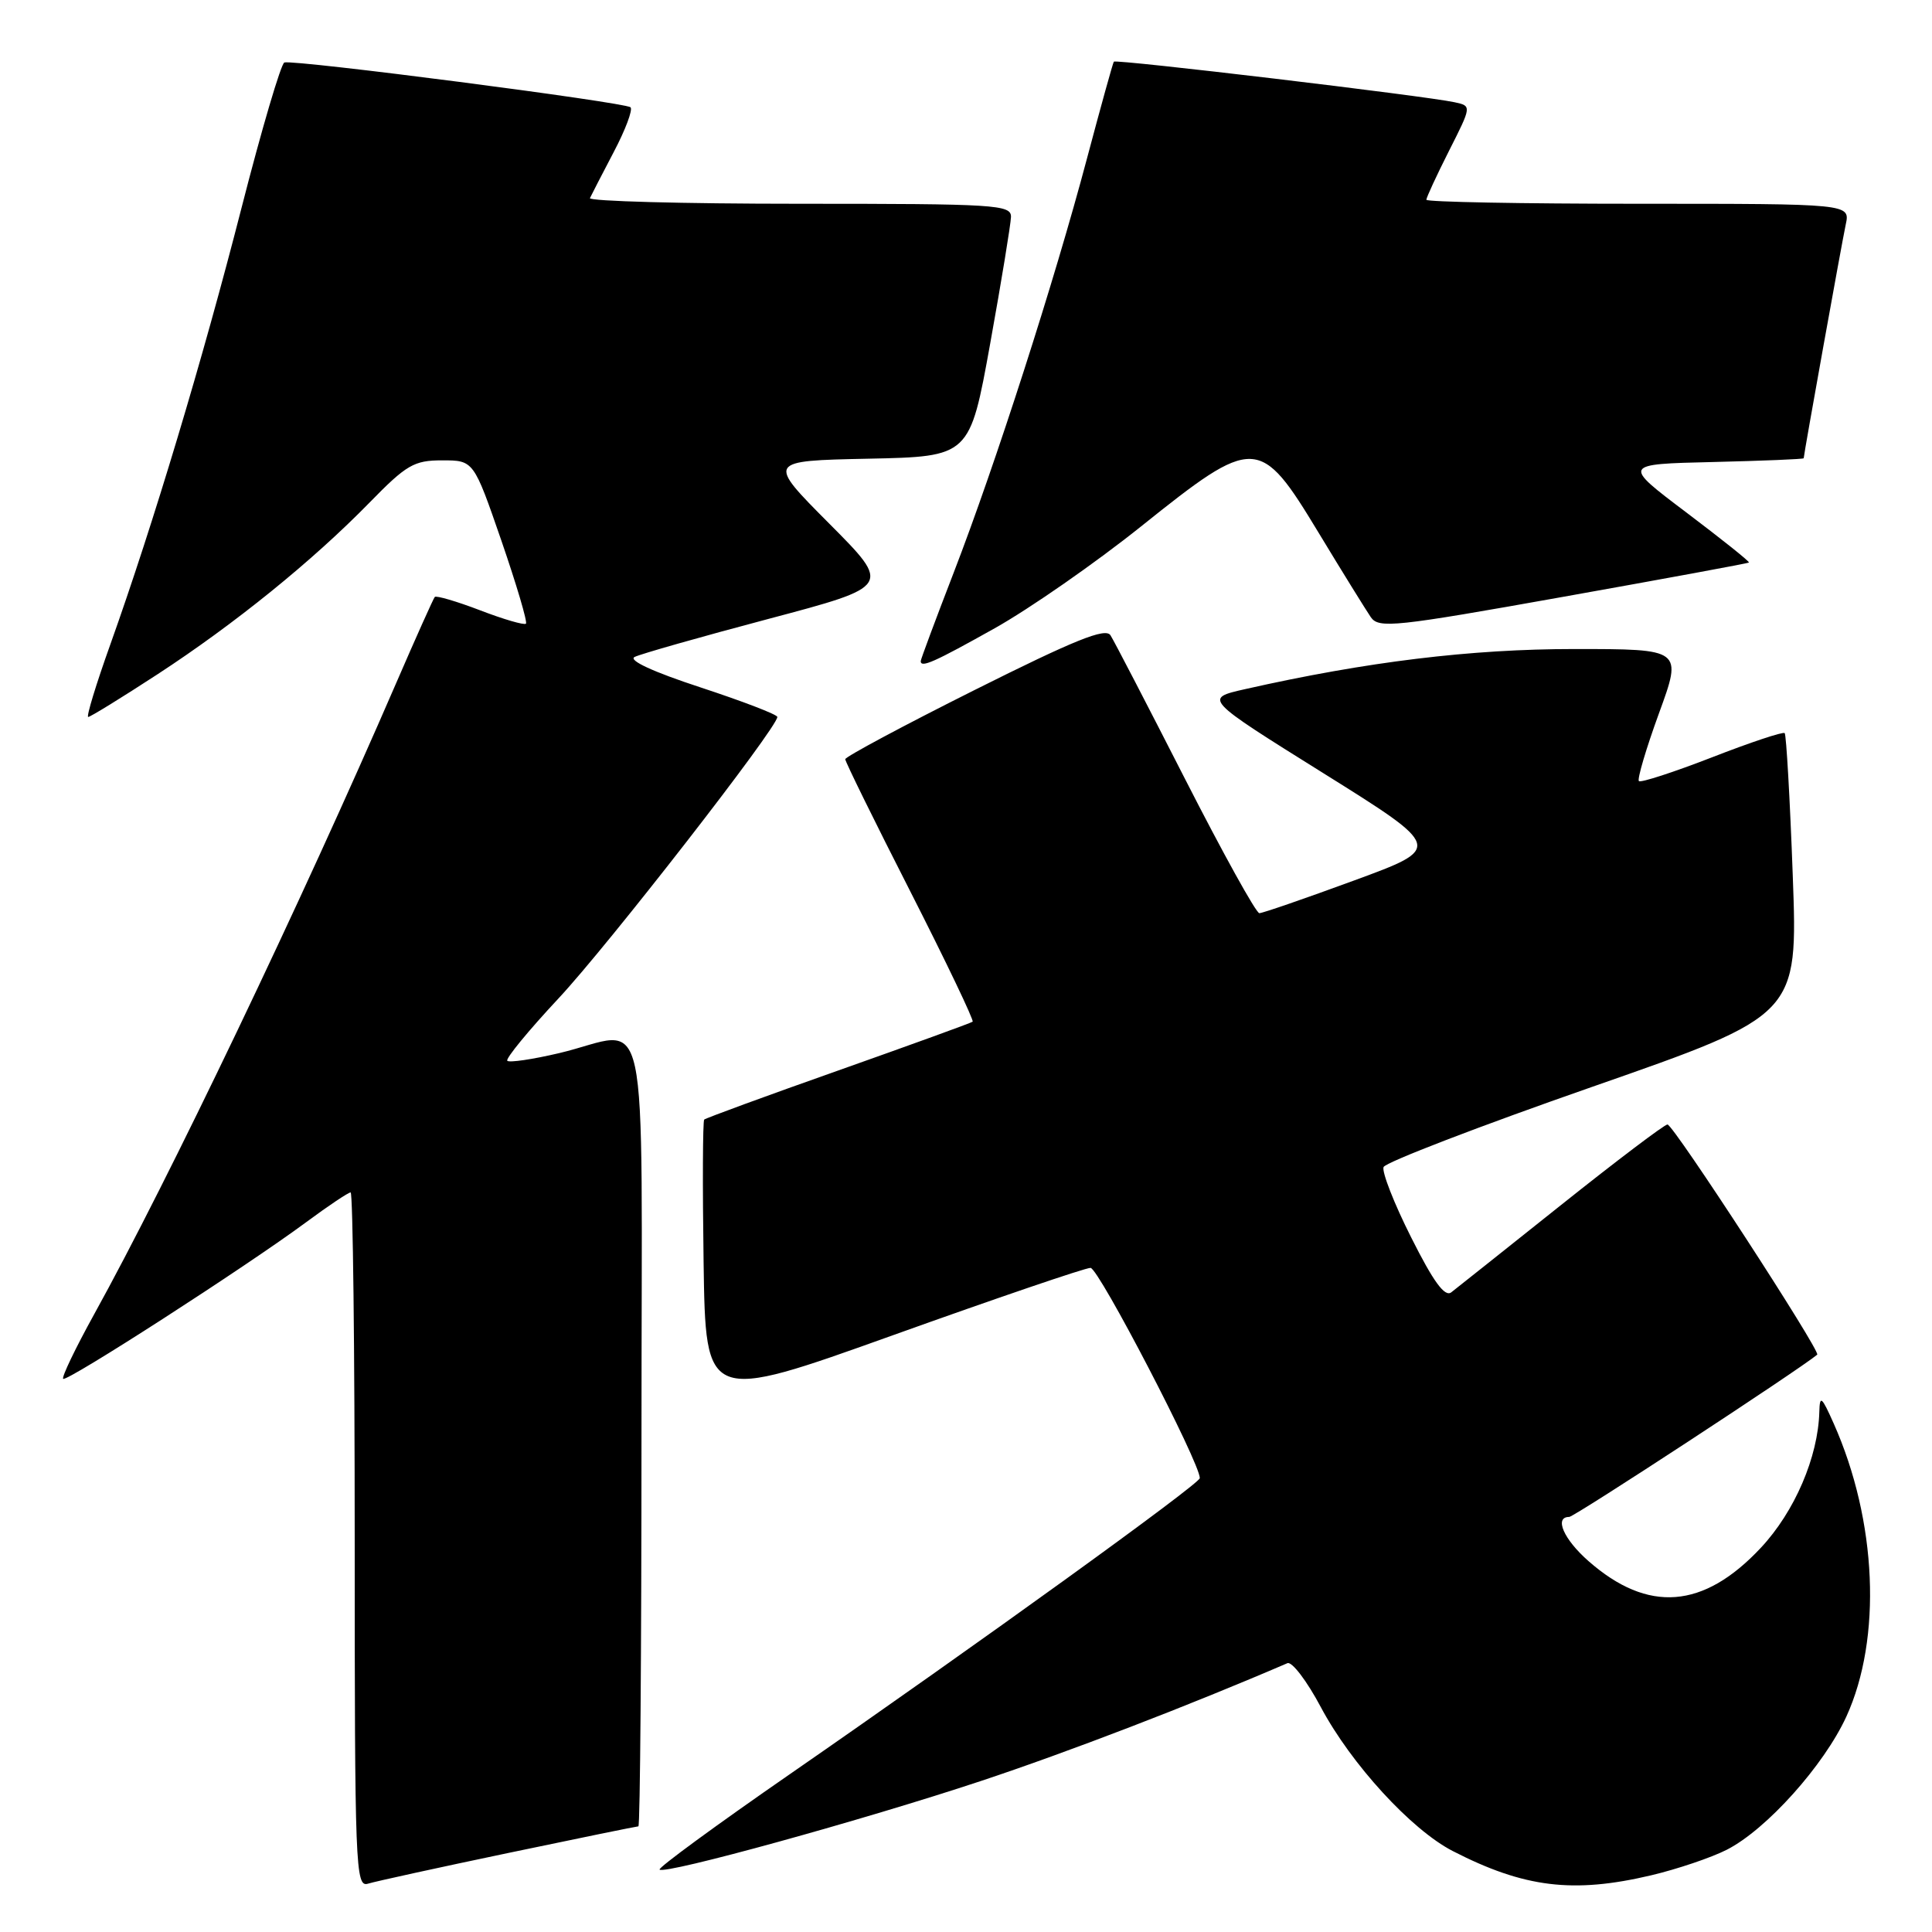 <?xml version="1.0" encoding="UTF-8" standalone="no"?>
<!DOCTYPE svg PUBLIC "-//W3C//DTD SVG 1.1//EN" "http://www.w3.org/Graphics/SVG/1.1/DTD/svg11.dtd" >
<svg xmlns="http://www.w3.org/2000/svg" xmlns:xlink="http://www.w3.org/1999/xlink" version="1.1" viewBox="0 0 256 256">
 <g >
 <path fill="currentColor"
d=" M 67.34 245.53 C 76.60 243.59 84.37 242.00 84.59 242.00 C 84.82 242.00 85.00 218.60 85.00 190.00 C 85.00 130.45 86.34 136.65 74.11 139.54 C 70.59 140.37 67.49 140.83 67.22 140.56 C 66.96 140.29 70.01 136.57 74.01 132.29 C 80.57 125.27 103.00 96.42 103.00 95.00 C 103.00 94.68 98.43 92.93 92.84 91.09 C 86.55 89.03 83.21 87.49 84.09 87.05 C 84.86 86.66 92.84 84.39 101.82 82.01 C 118.14 77.68 118.14 77.68 109.87 69.37 C 101.60 61.06 101.60 61.06 115.05 60.78 C 128.50 60.50 128.50 60.50 131.21 45.50 C 132.70 37.25 133.93 29.71 133.96 28.75 C 134.00 27.12 132.01 27.00 105.92 27.00 C 90.47 27.00 77.99 26.66 78.17 26.25 C 78.36 25.84 79.78 23.09 81.32 20.15 C 82.87 17.21 83.87 14.54 83.55 14.22 C 82.89 13.56 38.96 7.87 37.68 8.28 C 37.24 8.43 34.68 17.08 32.01 27.52 C 26.86 47.64 20.28 69.53 14.62 85.39 C 12.73 90.67 11.41 95.00 11.69 95.00 C 11.97 95.00 16.09 92.46 20.85 89.36 C 31.08 82.69 41.40 74.34 48.97 66.59 C 53.87 61.57 54.86 61.00 58.59 61.00 C 62.76 61.00 62.76 61.00 66.43 71.62 C 68.44 77.46 69.91 82.42 69.69 82.64 C 69.47 82.86 66.74 82.07 63.62 80.87 C 60.51 79.68 57.80 78.89 57.61 79.10 C 57.42 79.32 55.12 84.45 52.50 90.50 C 39.94 119.52 22.28 156.43 12.48 174.14 C 10.00 178.63 8.15 182.48 8.37 182.70 C 8.83 183.16 32.55 167.88 40.58 161.94 C 43.51 159.77 46.16 158.00 46.46 158.00 C 46.76 158.00 47.00 178.73 47.00 204.07 C 47.00 247.48 47.10 250.10 48.75 249.60 C 49.71 249.30 58.08 247.47 67.34 245.53 Z  M 218.78 248.49 C 222.24 247.67 226.75 246.15 228.81 245.10 C 234.07 242.42 241.68 233.93 244.65 227.46 C 249.39 217.10 248.72 201.52 242.97 188.61 C 241.37 185.02 241.13 184.83 241.07 187.07 C 240.91 193.07 237.80 200.30 233.33 205.08 C 225.73 213.21 218.37 213.78 210.48 206.85 C 207.19 203.96 205.90 201.00 207.93 201.00 C 208.60 201.00 238.33 181.54 240.79 179.50 C 241.29 179.08 221.73 149.00 220.95 149.00 C 220.55 149.00 214.21 153.80 206.86 159.66 C 199.51 165.52 192.96 170.73 192.30 171.24 C 191.44 171.90 189.94 169.85 186.99 163.97 C 184.72 159.47 183.08 155.27 183.33 154.64 C 183.59 154.01 196.05 149.22 211.01 144.00 C 238.23 134.50 238.23 134.50 237.55 116.02 C 237.18 105.85 236.69 97.36 236.48 97.14 C 236.26 96.93 231.93 98.37 226.85 100.35 C 221.77 102.32 217.41 103.74 217.16 103.50 C 216.92 103.25 218.11 99.21 219.82 94.52 C 222.93 86.00 222.93 86.00 208.59 86.00 C 194.87 86.00 181.10 87.68 165.00 91.31 C 159.50 92.55 159.50 92.55 175.35 102.45 C 191.19 112.35 191.19 112.35 179.42 116.67 C 172.94 119.05 167.30 121.00 166.87 121.00 C 166.44 121.00 162.02 113.01 157.04 103.25 C 152.06 93.49 147.61 84.90 147.14 84.17 C 146.48 83.15 142.40 84.79 129.14 91.43 C 119.71 96.15 112.00 100.28 112.00 100.60 C 112.00 100.93 115.88 108.82 120.63 118.14 C 125.37 127.45 129.08 135.22 128.88 135.38 C 128.67 135.55 120.66 138.45 111.09 141.84 C 101.51 145.22 93.51 148.16 93.31 148.35 C 93.12 148.55 93.08 157.06 93.23 167.27 C 93.50 185.82 93.50 185.82 118.36 176.91 C 132.03 172.01 143.79 168.00 144.50 168.00 C 145.57 168.00 159.03 193.90 158.98 195.86 C 158.96 196.63 129.48 217.91 104.74 235.03 C 94.97 241.79 87.17 247.50 87.40 247.73 C 88.09 248.42 114.38 241.17 129.95 236.00 C 141.49 232.17 157.56 225.99 170.59 220.38 C 171.18 220.12 173.18 222.74 175.02 226.21 C 179.05 233.77 187.00 242.44 192.49 245.27 C 201.95 250.13 208.44 250.93 218.78 248.49 Z  M 131.80 83.25 C 136.46 80.64 145.19 74.56 151.20 69.75 C 166.26 57.69 166.93 57.71 174.71 70.57 C 177.89 75.83 181.02 80.87 181.64 81.78 C 182.69 83.30 184.81 83.07 207.14 79.08 C 220.54 76.69 231.61 74.65 231.74 74.54 C 231.88 74.43 228.15 71.46 223.47 67.92 C 214.96 61.50 214.96 61.50 226.98 61.22 C 233.59 61.06 239.00 60.84 239.00 60.72 C 239.01 60.20 244.04 32.24 244.57 29.75 C 245.16 27.00 245.16 27.00 217.08 27.00 C 201.64 27.00 189.00 26.76 189.00 26.47 C 189.00 26.18 190.35 23.26 192.00 19.99 C 195.01 14.04 195.01 14.04 192.75 13.55 C 188.85 12.70 147.85 7.82 147.59 8.17 C 147.46 8.35 145.86 14.12 144.03 21.00 C 139.71 37.28 131.89 61.58 126.38 75.85 C 123.97 82.09 122.00 87.38 122.00 87.60 C 122.00 88.54 123.79 87.74 131.80 83.25 Z "/>
</g>
</svg>